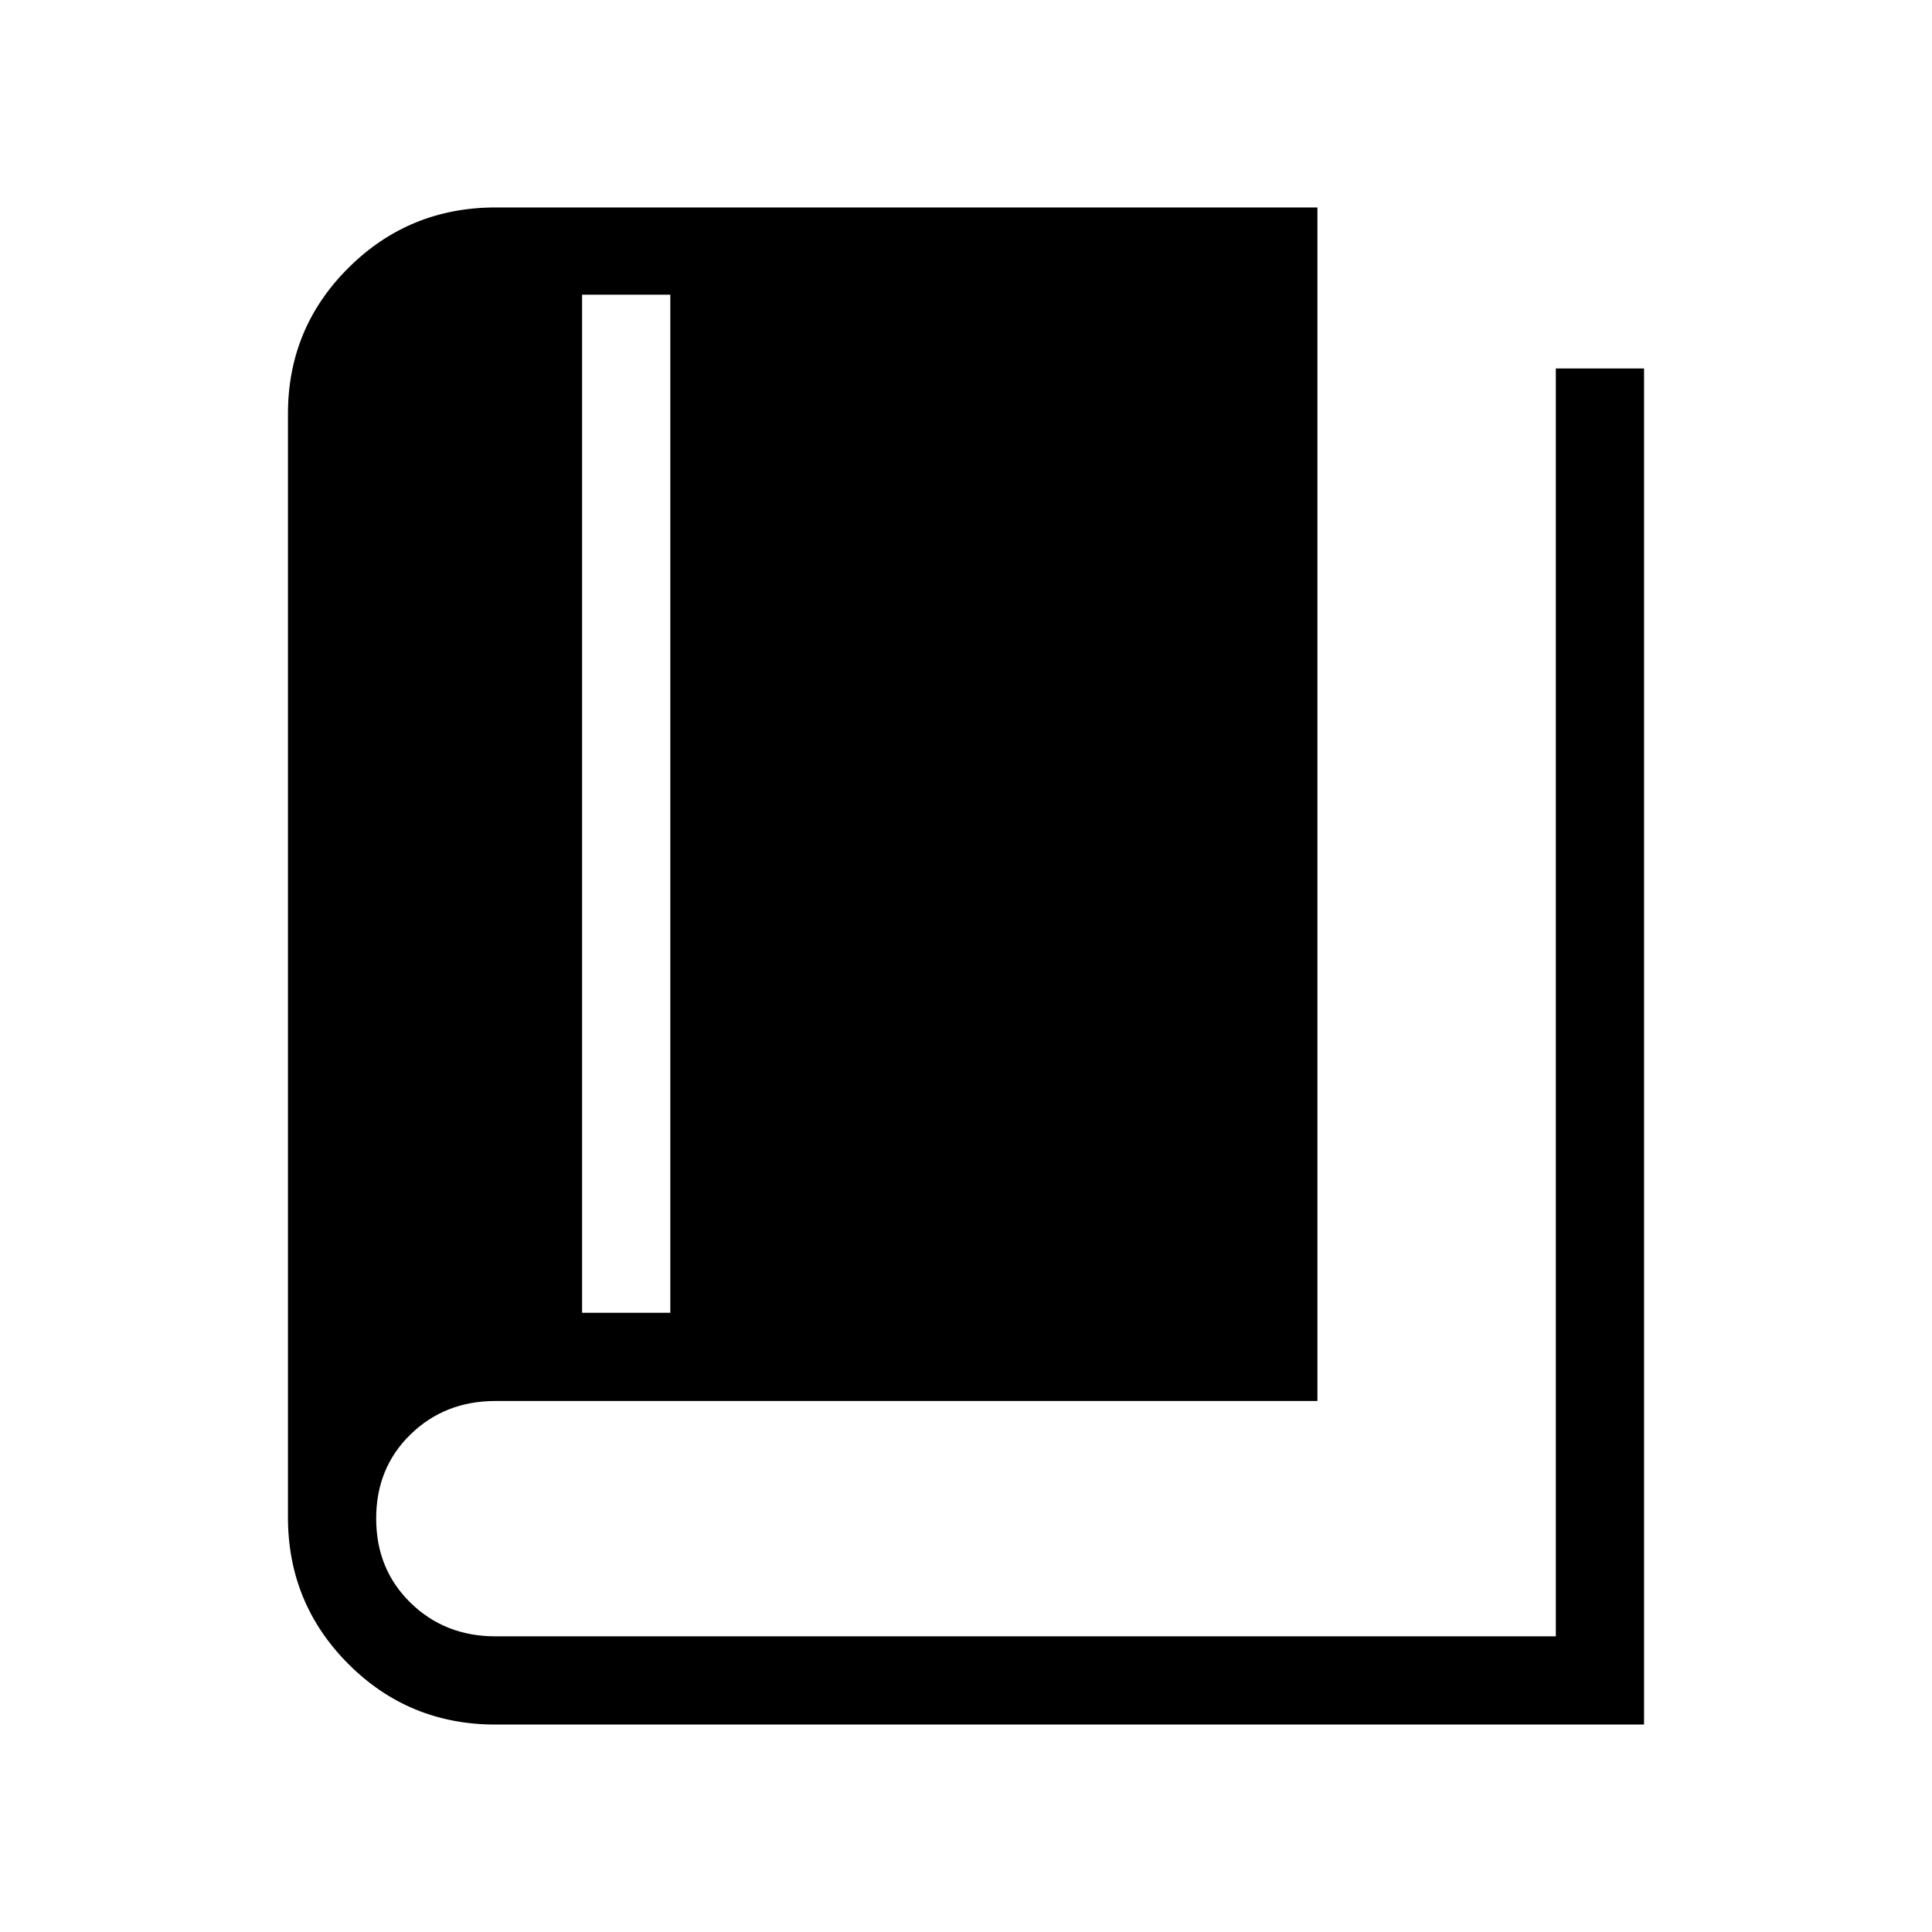 <svg xmlns="http://www.w3.org/2000/svg" height="48" viewBox="0 -960 960 960" width="48"><path d="M289.23-307.69h43.85v-505.89h-43.85v505.89Zm-43.08 204.61q-42.94 0-73.01-30.06-30.06-30.07-30.06-73.01V-754.4q0-42.63 30.12-72.57 30.12-29.95 73.15-29.95h408.27v593.07H246.15q-25.11 0-42.17 16.61-17.06 16.6-17.06 41.79 0 25.18 17.06 41.85 17.06 16.68 42.17 16.68h526.93v-630h43.84v673.84H246.15Z"/></svg>
